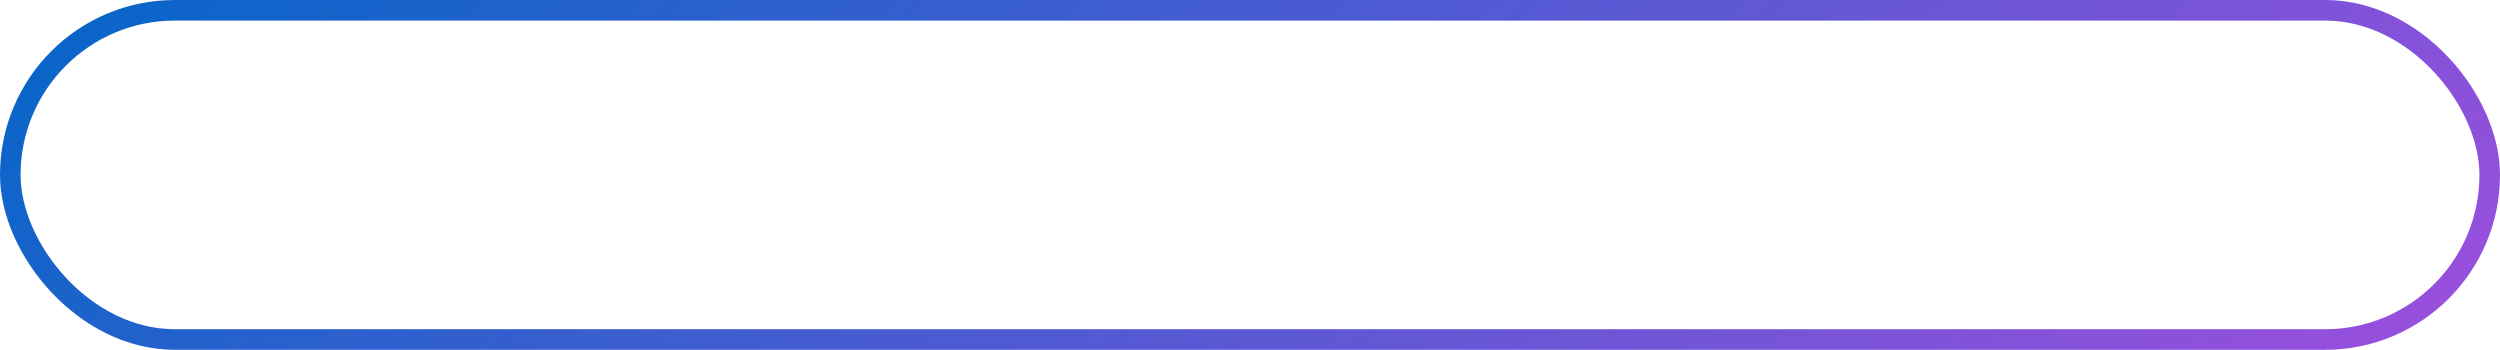 <svg width="243" height="34" viewBox="0 0 243 34" fill="none" xmlns="http://www.w3.org/2000/svg">
<rect x="1" y="1" width="241" height="32" rx="16" stroke="url(#paint0_linear_1083_639)" stroke-width="2"/>
<defs>
<linearGradient id="paint0_linear_1083_639" x1="0" y1="0" x2="113.387" y2="139.415" gradientUnits="userSpaceOnUse">
<stop stop-color="#0466C8"/>
<stop offset="1" stop-color="#9D4EDD"/>
</linearGradient>
</defs>
</svg>
